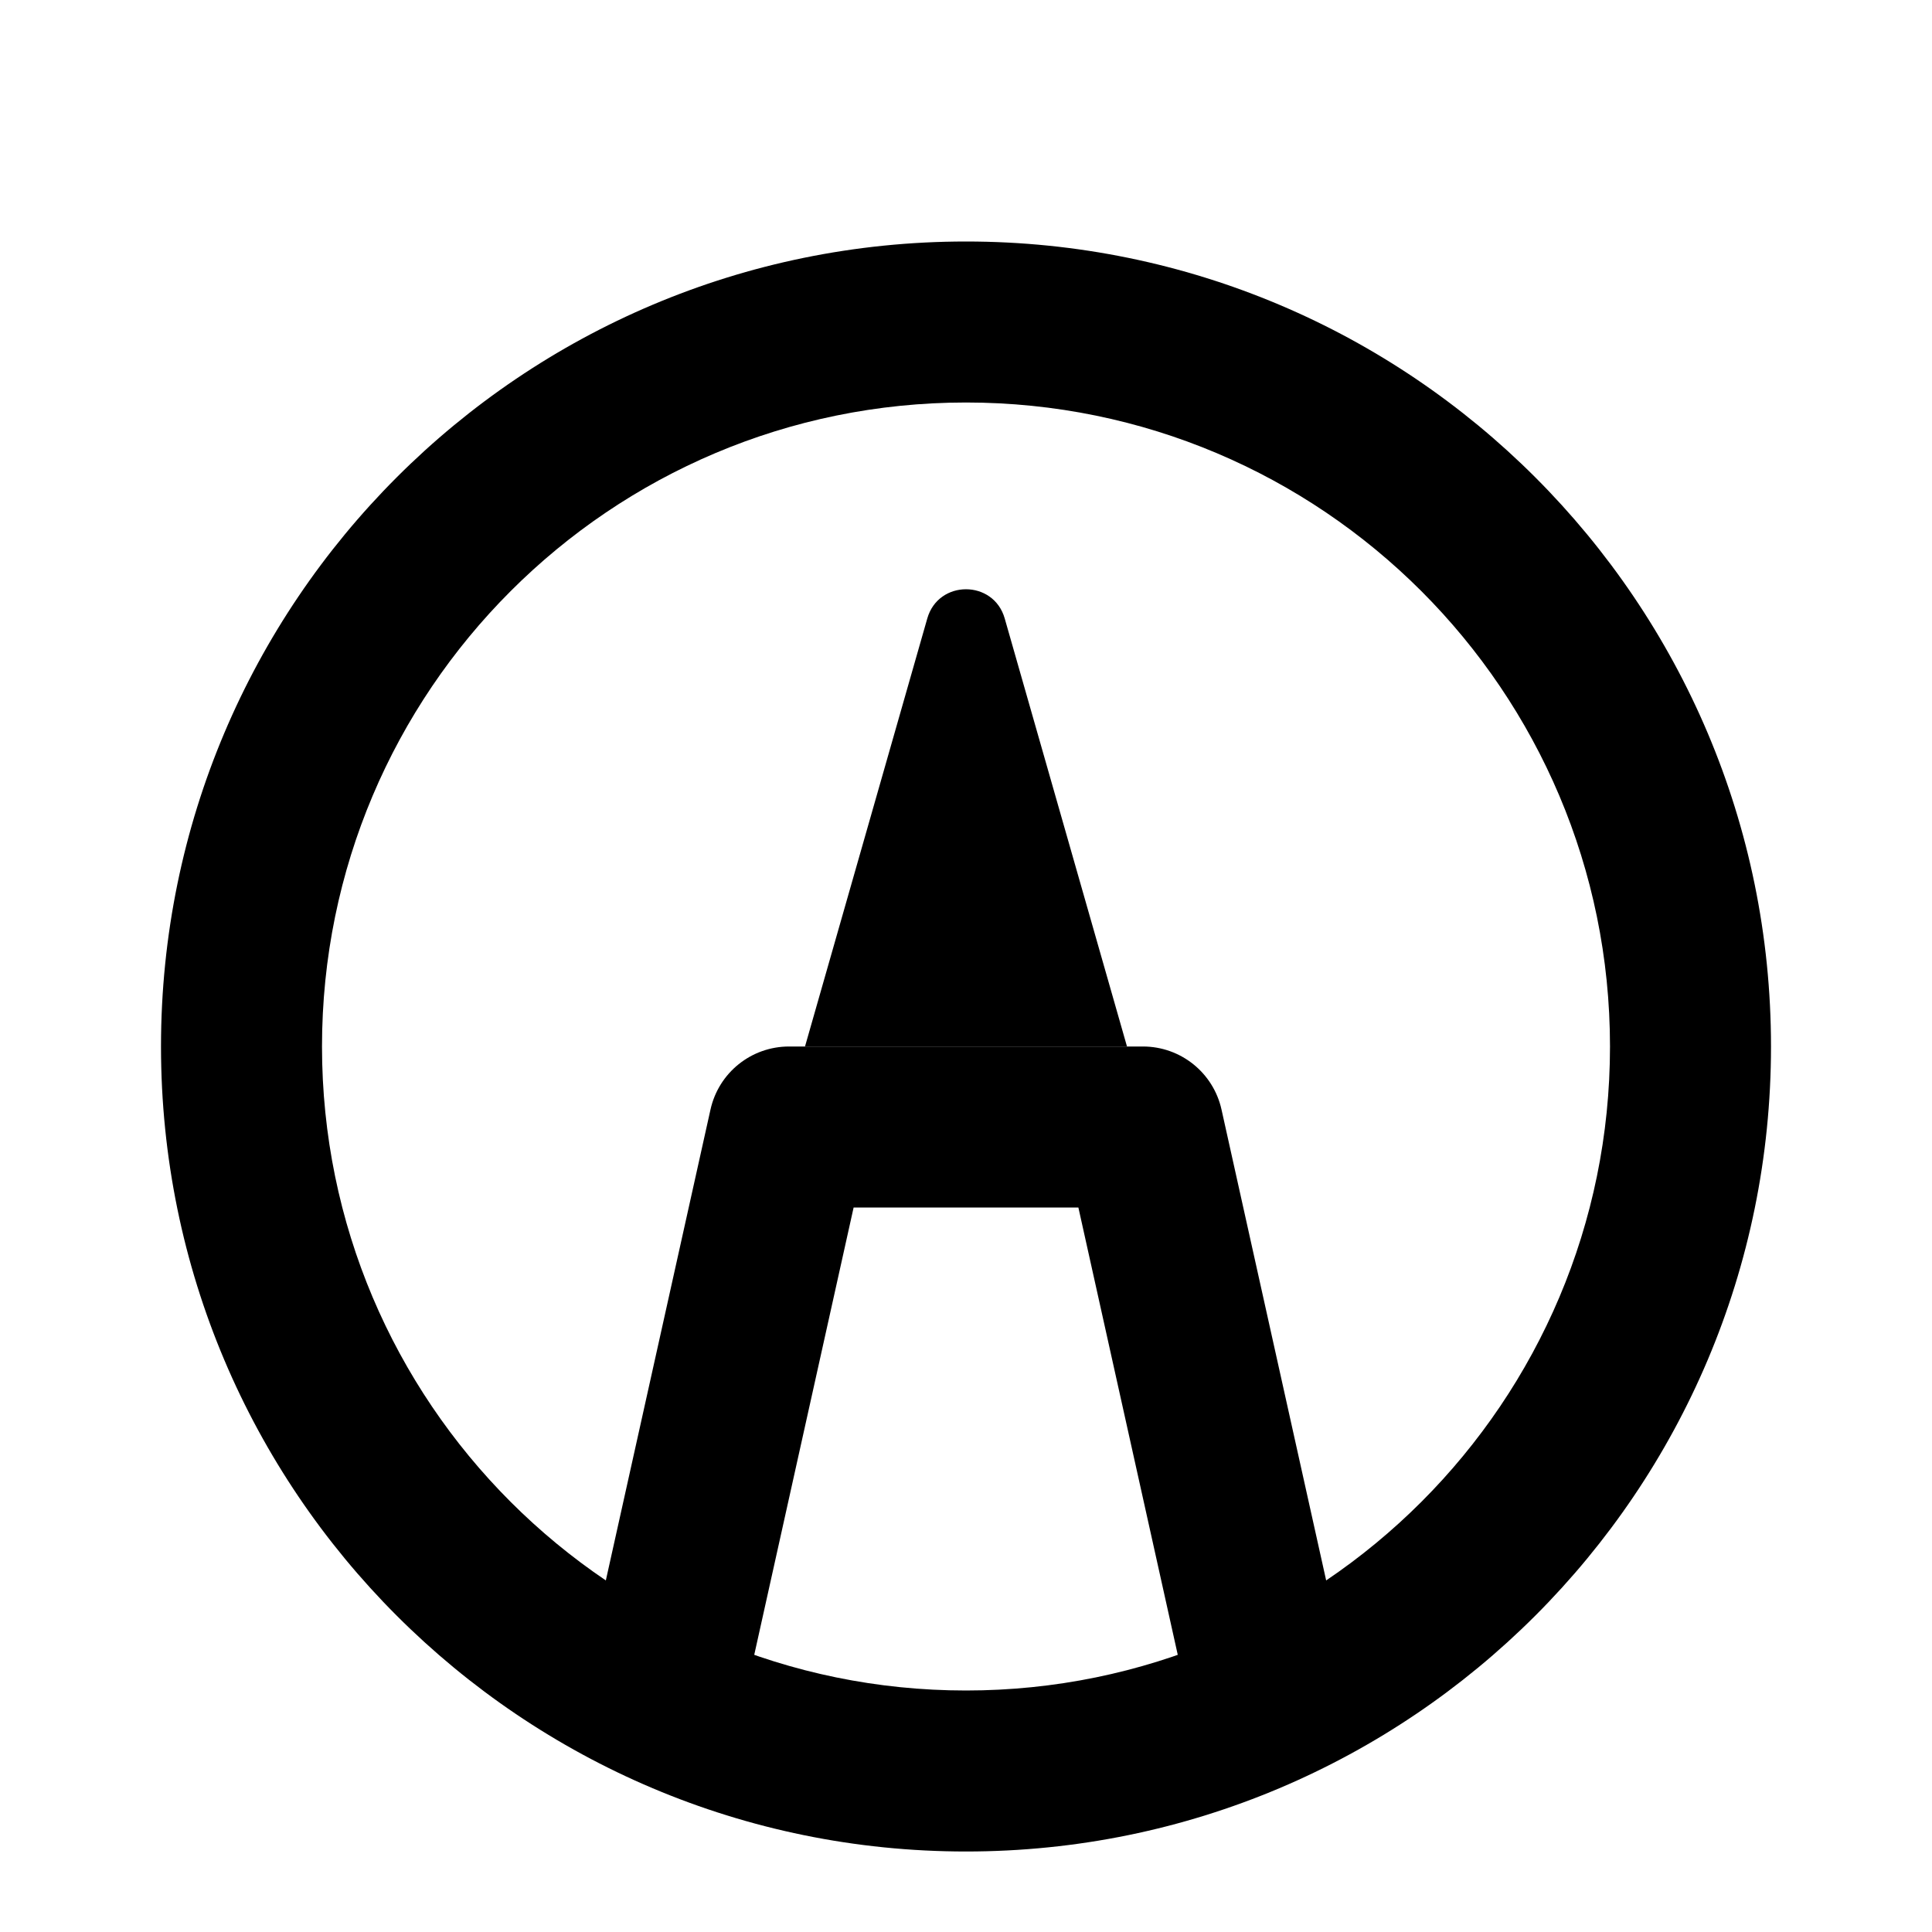 <svg width="24" height="24" viewBox="0 0 24 24" xmlns="http://www.w3.org/2000/svg">
<path fill-rule="evenodd" clip-rule="evenodd" d="M12 21C16.418 21 20 17.418 20 13C20 8.582 16.418 5 12 5C7.582 5 4 8.582 4 13C4 17.418 7.582 21 12 21ZM12 23C17.523 23 22 18.523 22 13C22 7.477 17.523 3 12 3C6.477 3 2 7.477 2 13C2 18.523 6.477 23 12 23Z" />
<path d="M9.271 21L10.604 15H13.396L14.729 21H16.778L15.174 13.783C15.072 13.325 14.666 13 14.198 13H9.802C9.333 13 8.928 13.325 8.826 13.783L7.222 21H9.271Z" />
<path d="M11.519 7.683C11.657 7.199 12.343 7.199 12.481 7.683L14 13H10L11.519 7.683Z" />
</svg>
